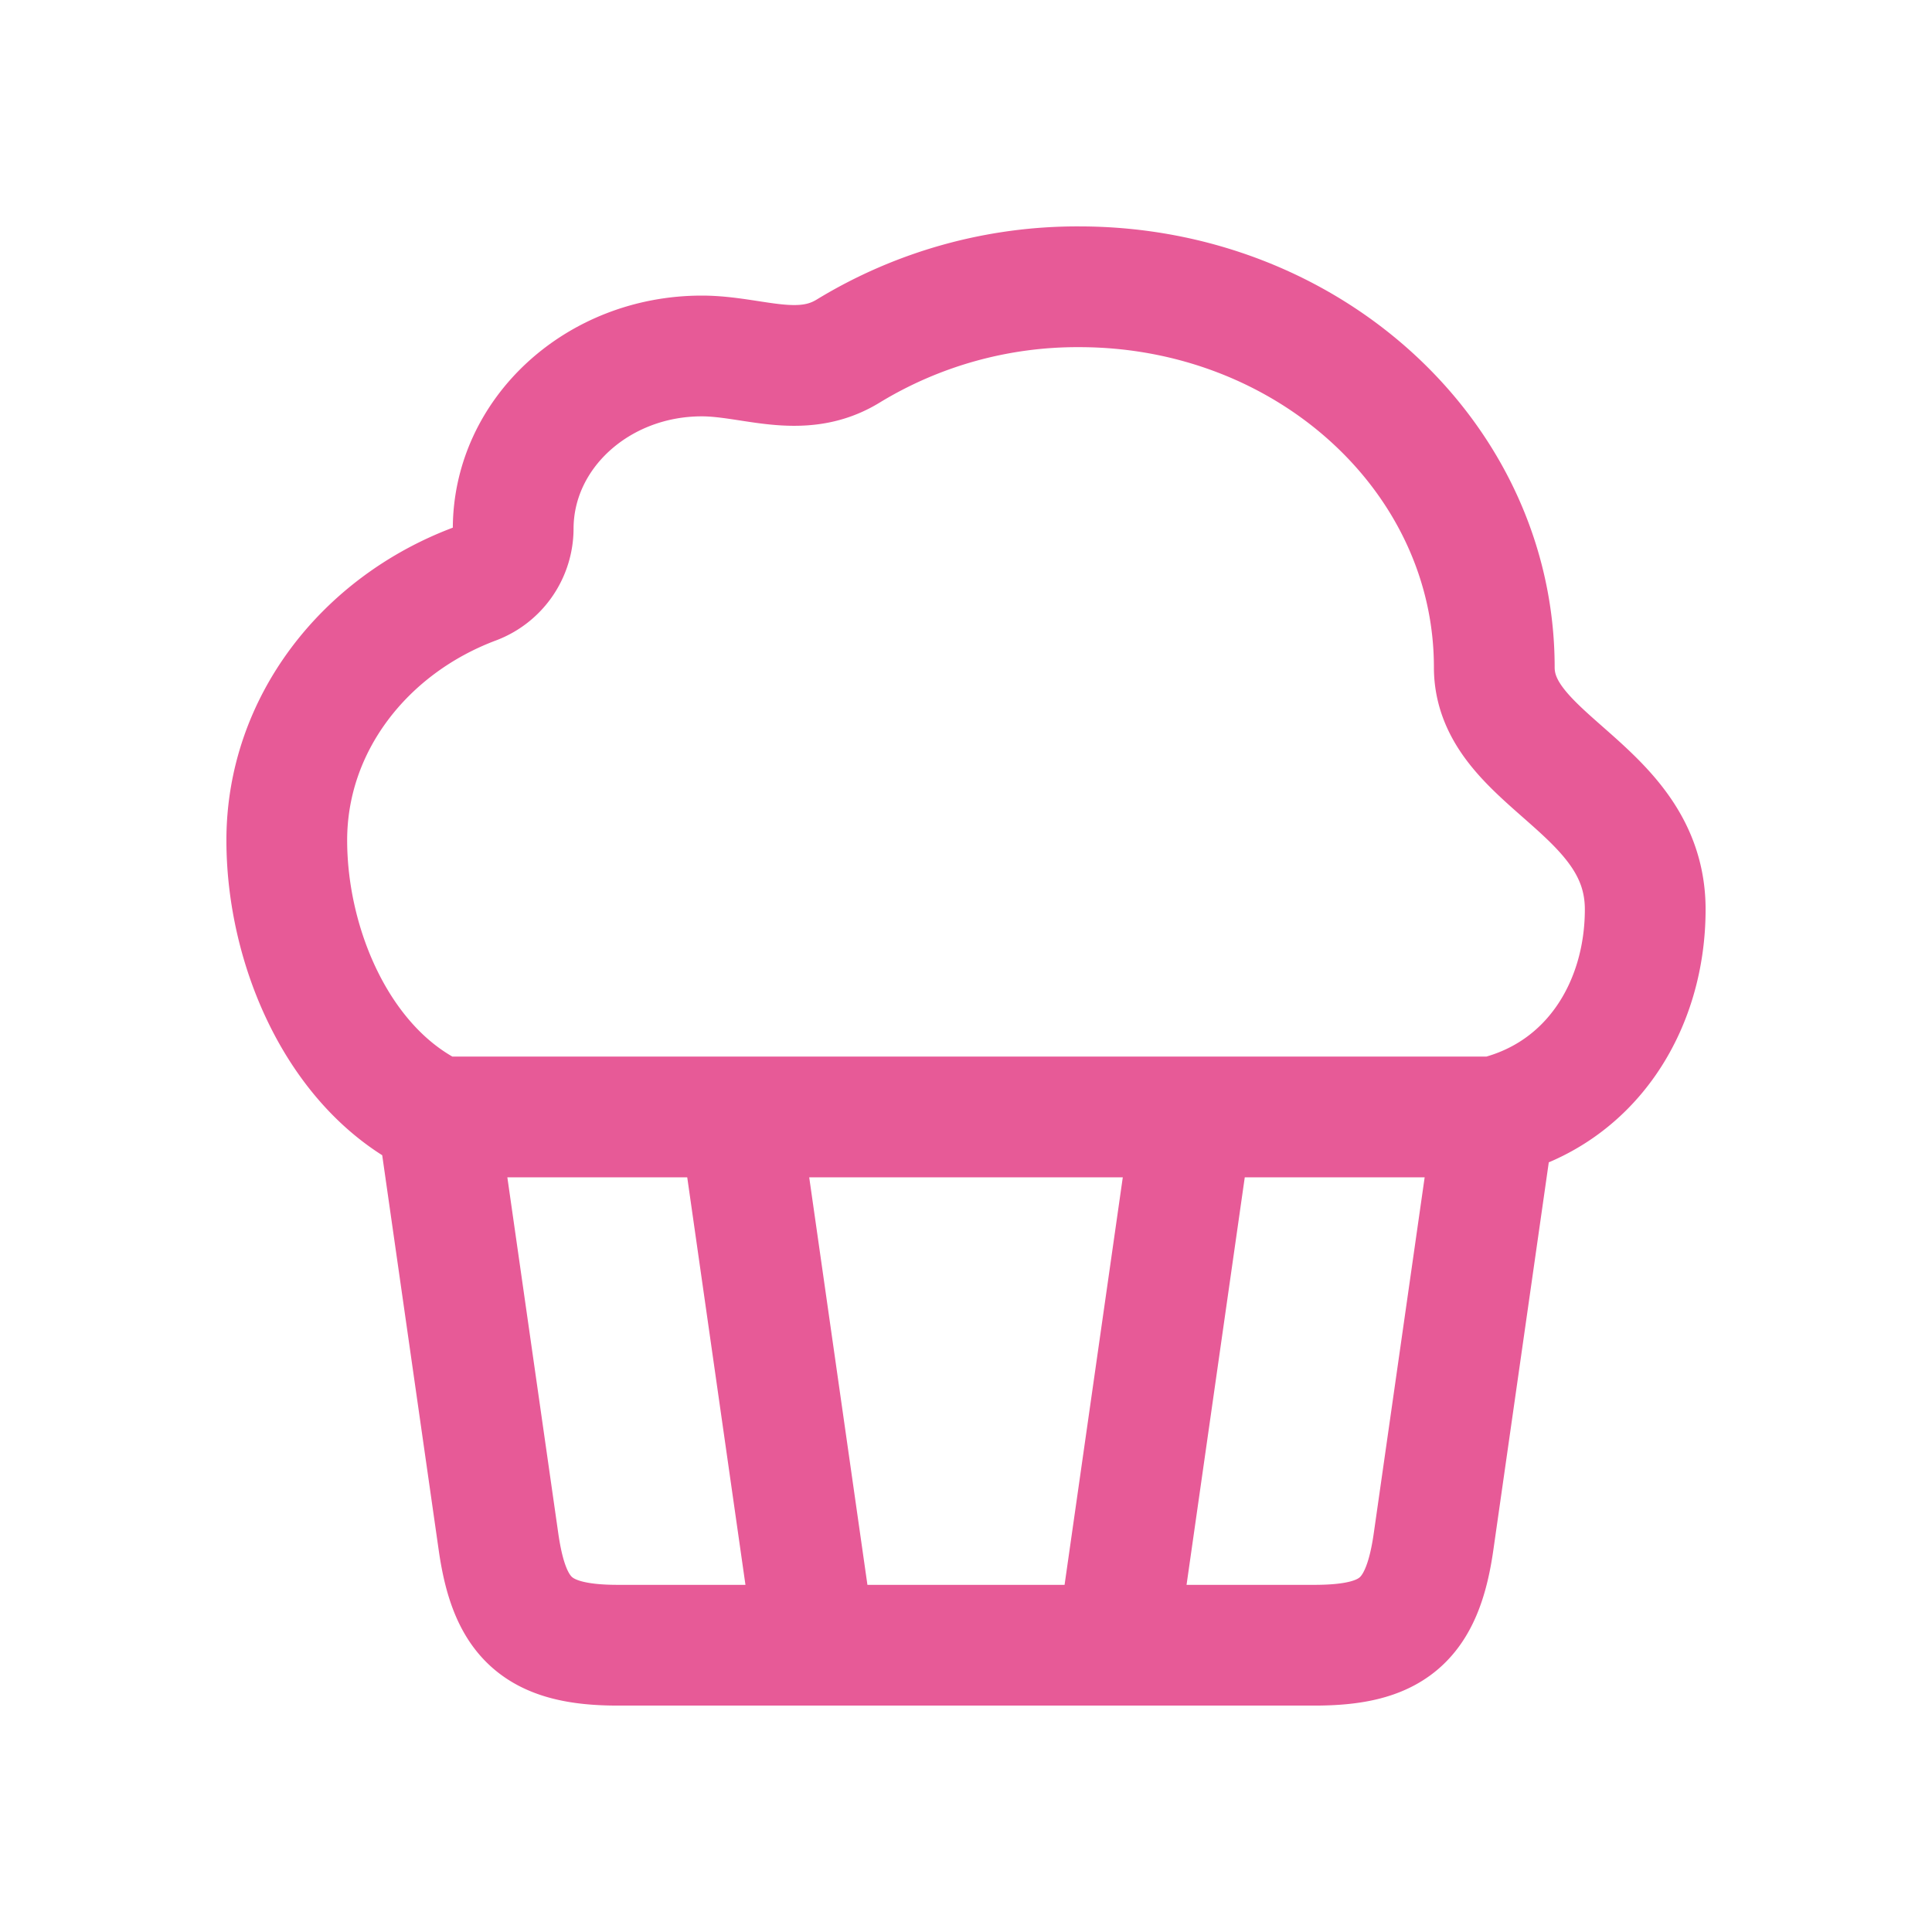 <svg xmlns="http://www.w3.org/2000/svg" fill="none" viewBox="-0.5 -0.5 16 16" stroke-linecap="round" stroke-linejoin="round" stroke="#e75a97" id="Cupcake--Streamline-Mynaui" height="16" width="16"><desc>Cupcake Streamline Icon: https://streamlinehq.com</desc><path d="m3.125 8.75 0.503 3.516C3.718 12.897 3.942 13.125 4.616 13.125H6.25m-3.125 -4.375h2.5m-2.5 0c-0.814 -0.378 -1.25 -1.398 -1.25 -2.291 0 -0.96 0.644 -1.781 1.556 -2.123A0.492 0.492 0 0 0 3.75 3.88c0 -0.791 0.7 -1.432 1.562 -1.432 0.418 0 0.819 0.201 1.213 -0.041A3.646 3.646 0 0 1 8.438 1.875C10.336 1.875 11.875 3.286 11.875 5.026c0 0.785 1.25 0.996 1.25 2.005 0 0.798 -0.445 1.525 -1.25 1.719m0 0h-2.5m2.5 0 -0.503 3.518C11.277 12.933 11.022 13.125 10.384 13.125H8.75m0.625 -4.375H5.625m3.75 0 -0.625 4.375m-3.125 -4.375 0.625 4.375m0 0h2.5" stroke-width="1"></path></svg>